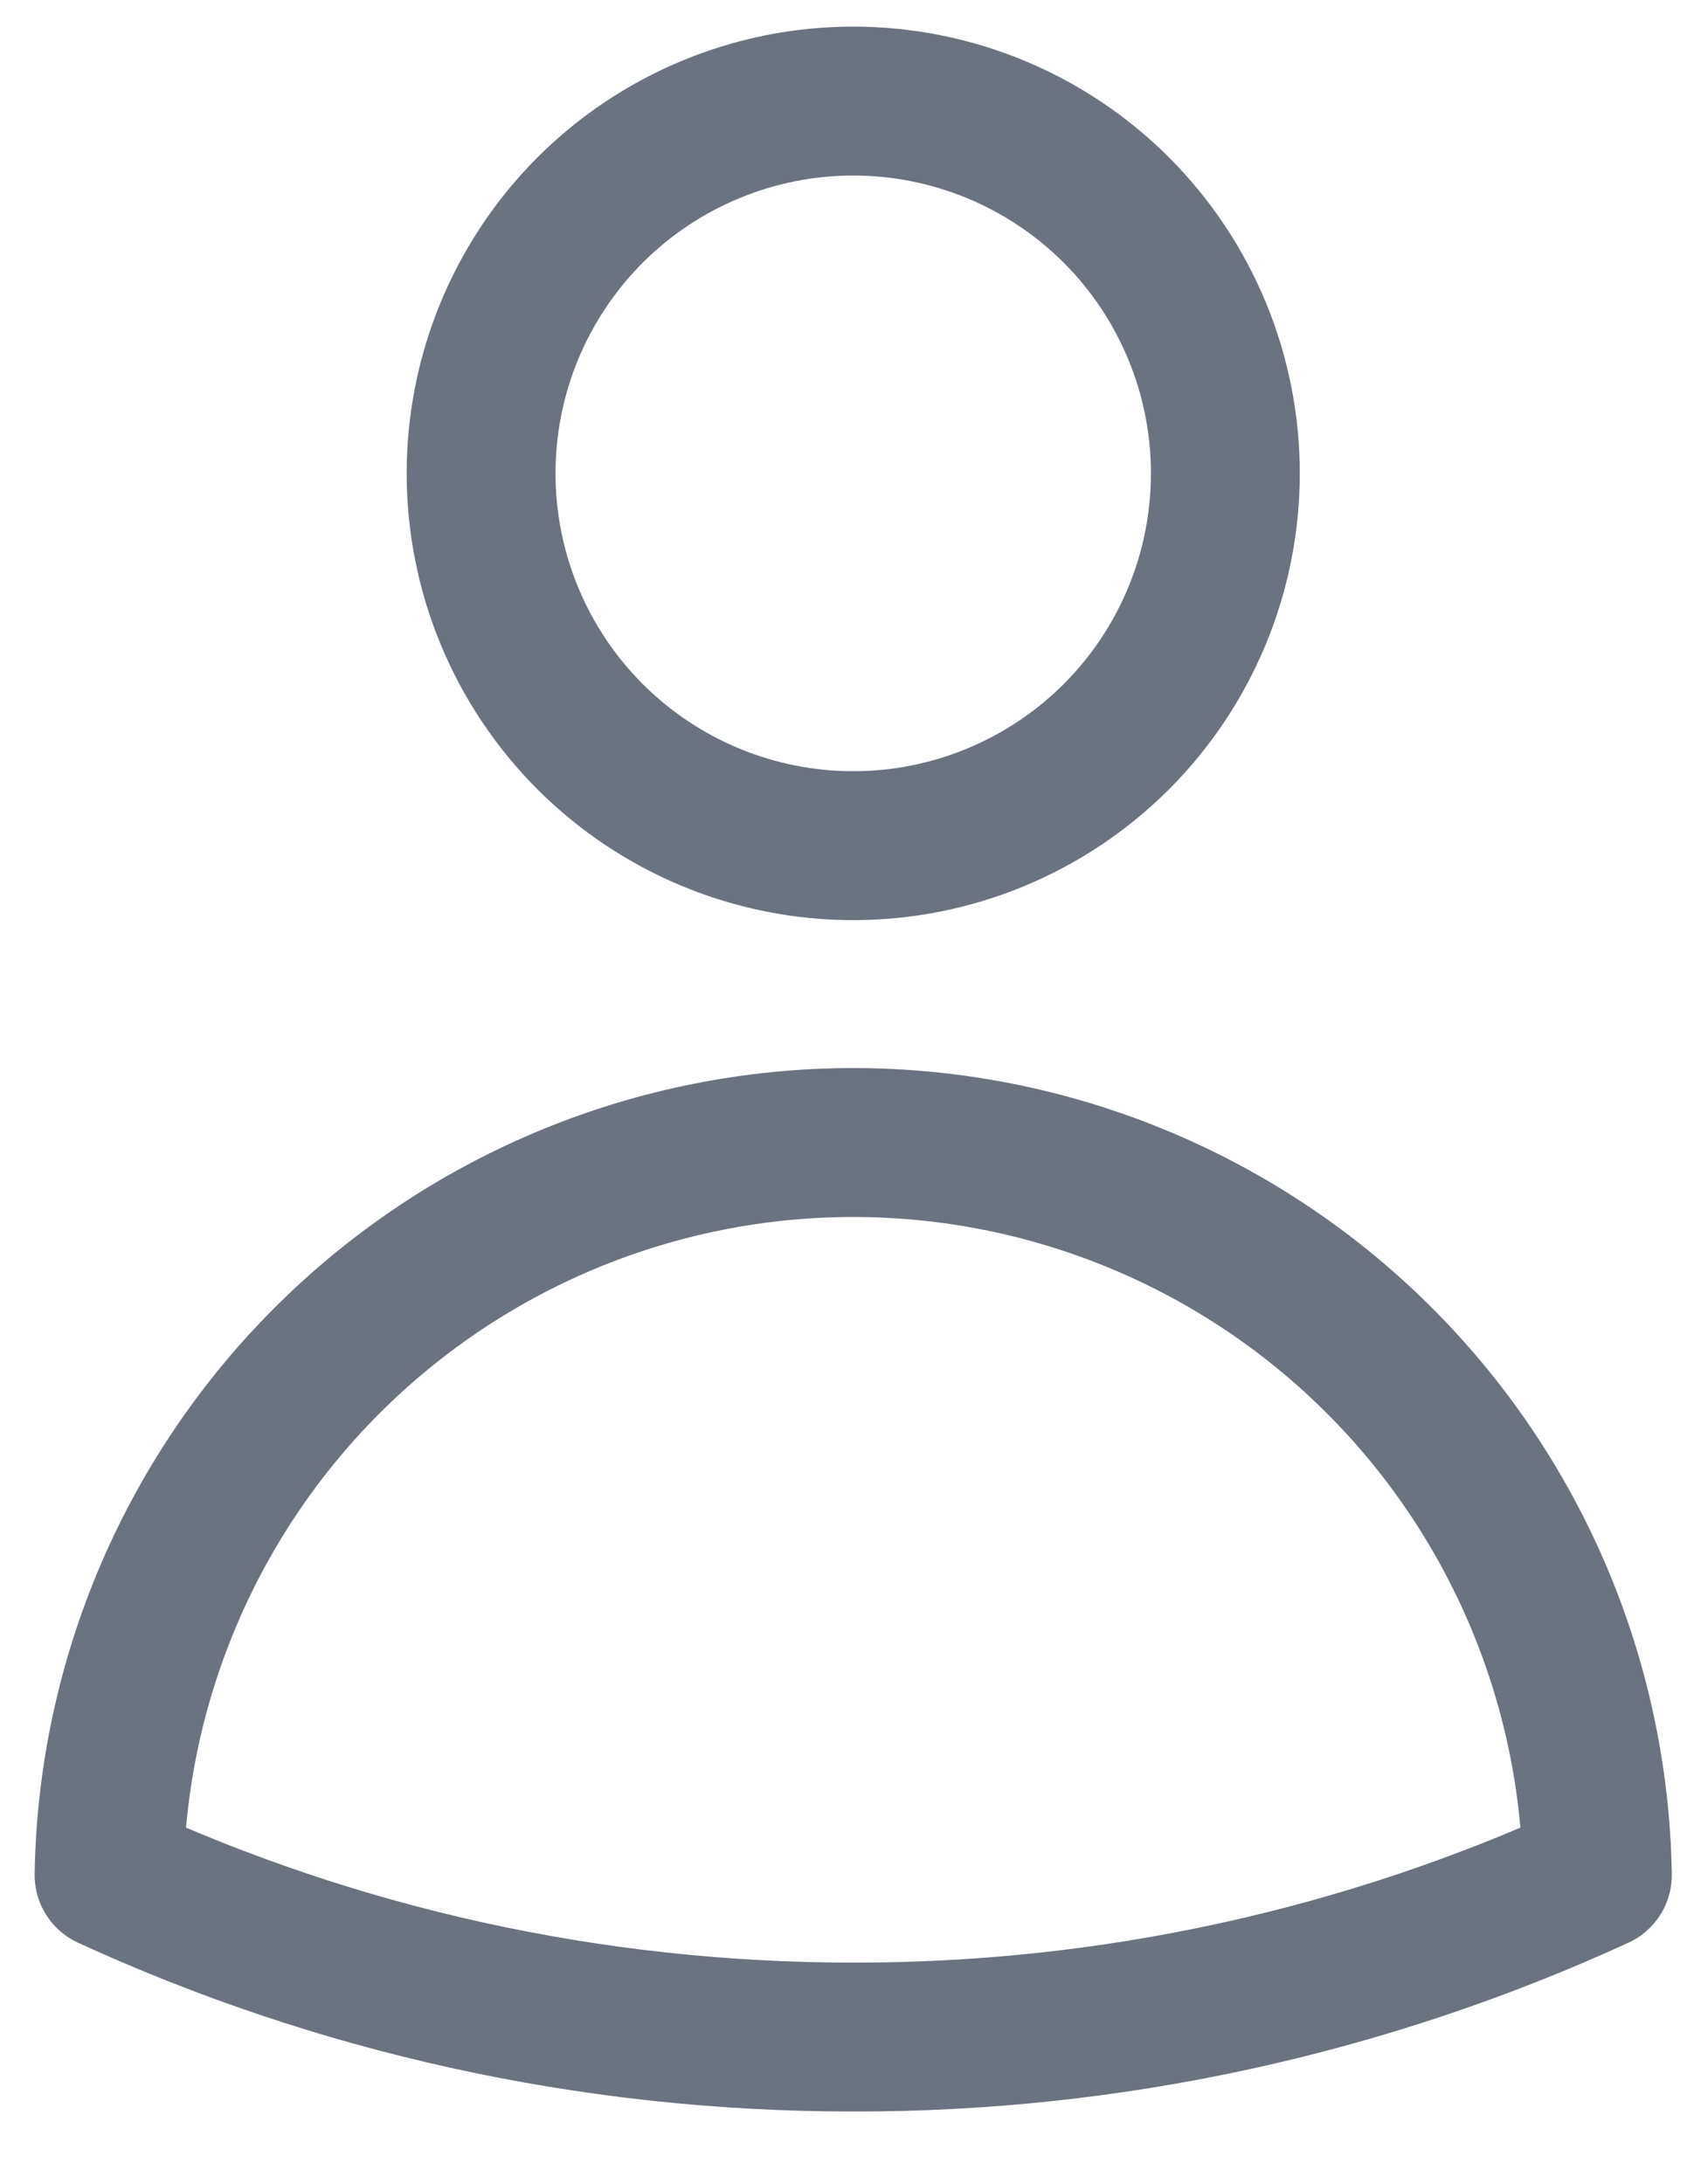 <svg width="17" height="22" viewBox="0 0 17 22" fill="none" xmlns="http://www.w3.org/2000/svg">
<path id="Vector" d="M12.348 4.768C12.348 5.763 11.953 6.716 11.25 7.42C10.546 8.123 9.593 8.518 8.598 8.518C7.604 8.518 6.65 8.123 5.946 7.42C5.243 6.716 4.848 5.763 4.848 4.768C4.848 3.773 5.243 2.82 5.946 2.116C6.65 1.413 7.604 1.018 8.598 1.018C9.593 1.018 10.546 1.413 11.25 2.116C11.953 2.82 12.348 3.773 12.348 4.768ZM1.099 18.886C1.131 16.918 1.935 15.042 3.338 13.662C4.741 12.282 6.63 11.508 8.598 11.508C10.566 11.508 12.455 12.282 13.858 13.662C15.261 15.042 16.065 16.918 16.097 18.886C13.745 19.965 11.186 20.522 8.598 20.518C5.922 20.518 3.382 19.934 1.099 18.886Z" stroke="#6B7280" stroke-width="1.5" stroke-linecap="round" stroke-linejoin="round"/>
</svg>
